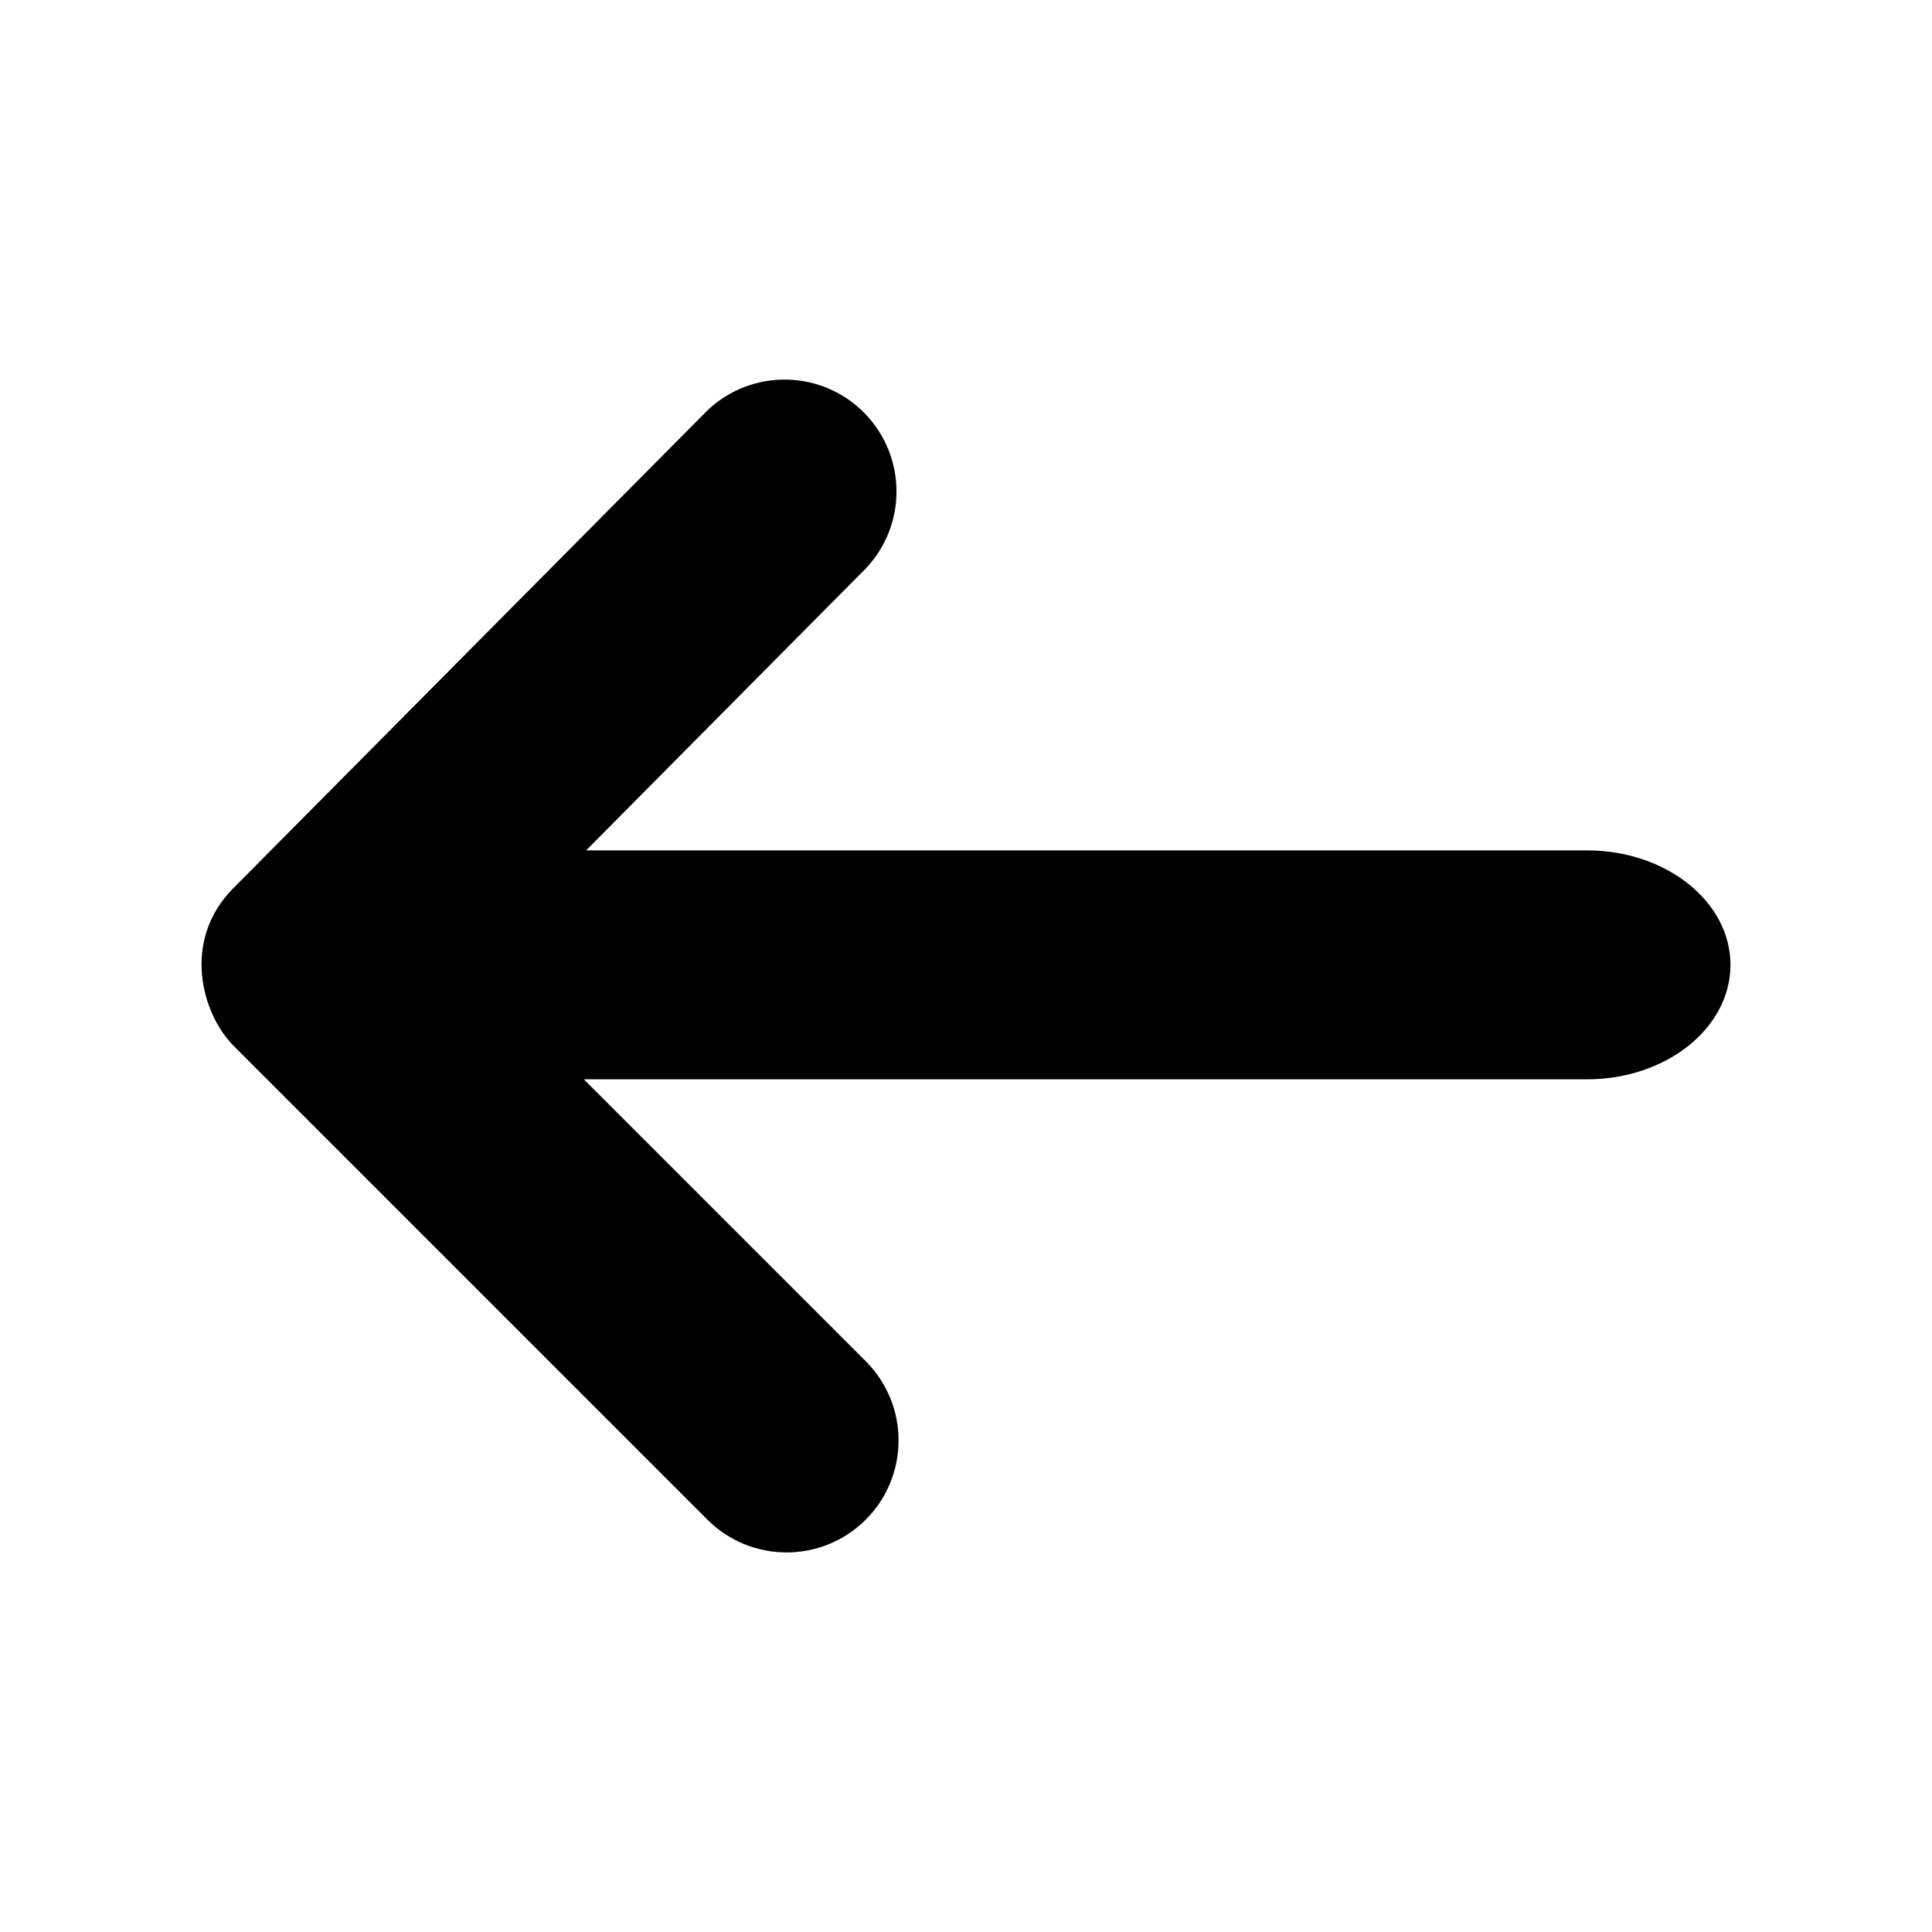 <?xml version="1.0" encoding="UTF-8"?>
<svg id="gabarit_circle_icons_black" xmlns="http://www.w3.org/2000/svg" viewBox="0 0 192 192">
  <g id="arrows_icons">
    <path d="m157.712,107.261H58.021s28.024,28.024,28.024,28.024c4.343,4.35,4.338,11.397-.012,15.74-4.35,4.343-11.397,4.338-15.74-.012l-47.055-47.055c-3.22-3.22-5.21-10.532-.028-15.713l47.084-47.45c4.445-4.239,11.485-4.072,15.725.373,4.076,4.274,4.101,10.989.055,15.293l-27.825,28.048h99.463c7.876,0,14.259,5.095,14.259,11.379,0,6.284-6.383,11.374-14.259,11.374Z"/>
  </g>
</svg>